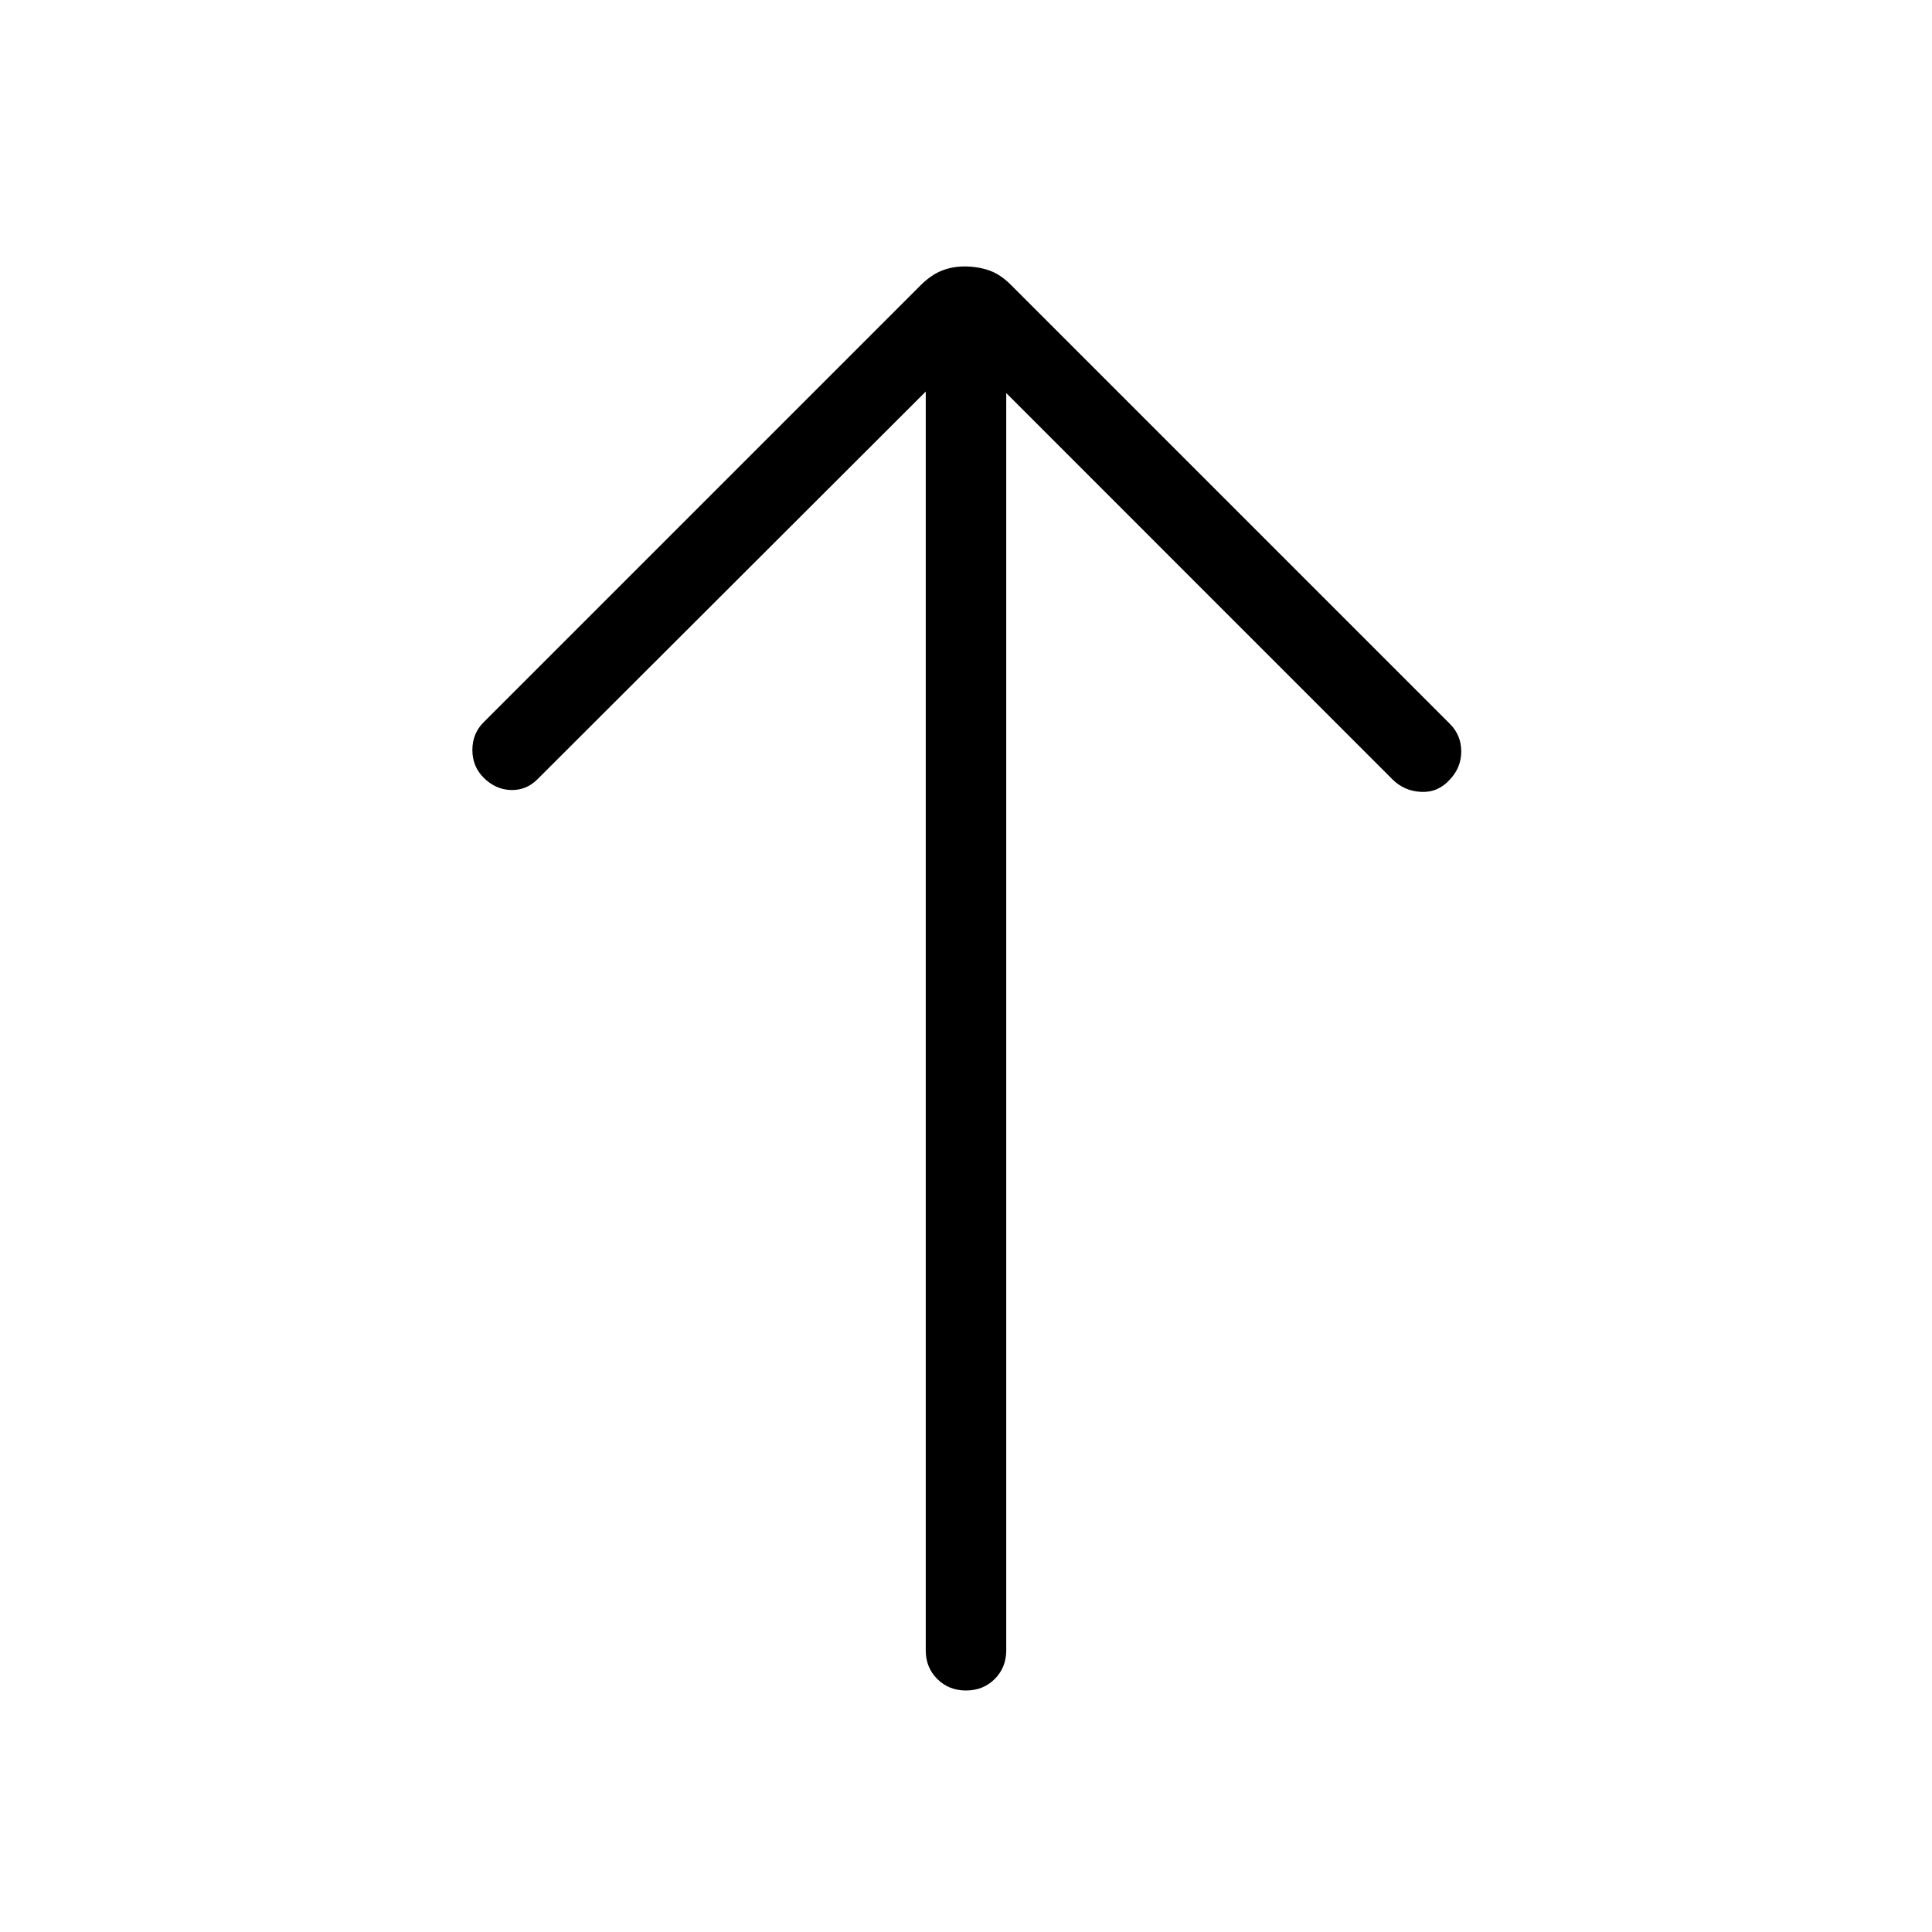 <svg xmlns="http://www.w3.org/2000/svg" width="3em" height="3em" viewBox="0 0 24 24"><path fill="currentColor" d="M12 21q-.213 0-.357-.143T11.5 20.5V4.864L6.677 9.68q-.14.14-.332.134q-.191-.007-.337-.153q-.14-.14-.14-.345t.14-.344l5.427-5.427q.13-.13.267-.184T12 3.31t.298.053t.268.184l5.446 5.446q.14.14.14.342q0 .2-.14.347q-.146.165-.357.155q-.21-.009-.357-.155L12.5 4.883V20.5q0 .214-.143.357T12 21"/></svg>